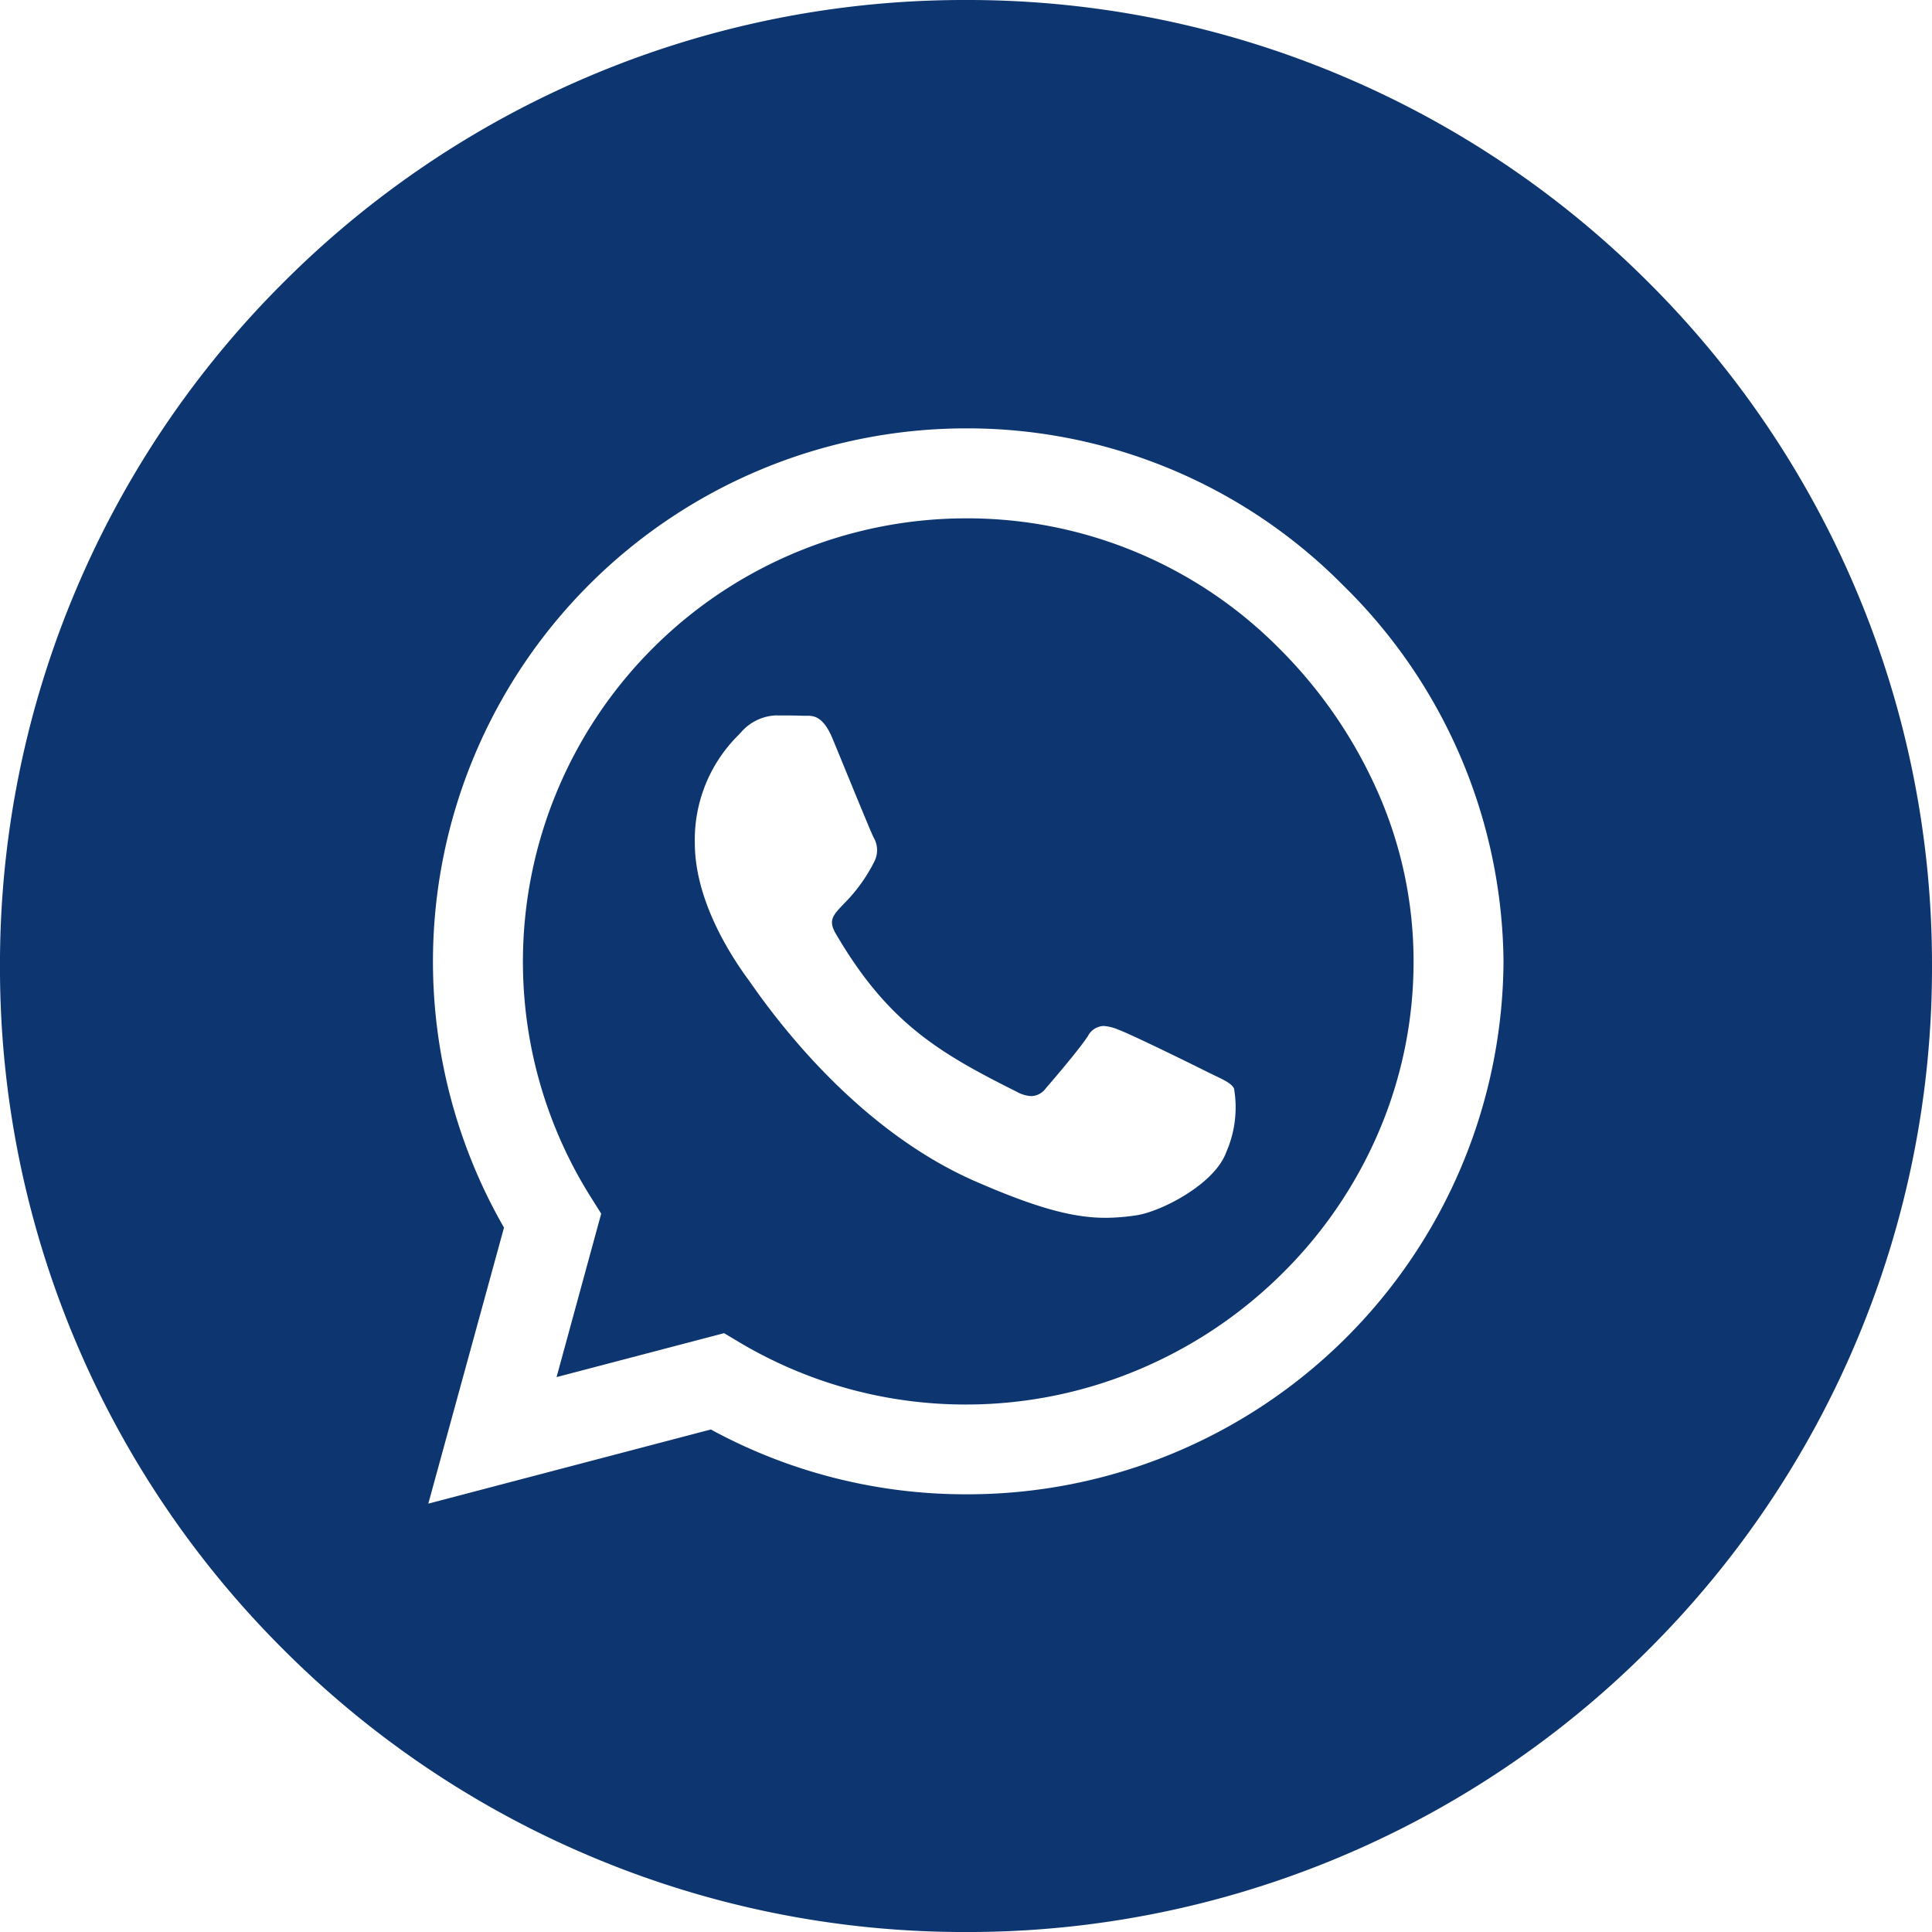 <svg xmlns="http://www.w3.org/2000/svg" width="96.999" height="97.001" viewBox="0 0 96.999 97.001">
  <g id="Grupo_938" data-name="Grupo 938" transform="translate(-623.001 -519)">
    <path id="Subtração_1" data-name="Subtração 1" d="M1514.5-6458a48.188,48.188,0,0,1-18.878-3.812,48.334,48.334,0,0,1-15.416-10.395,48.342,48.342,0,0,1-10.394-15.416A48.2,48.2,0,0,1,1466-6506.5a48.2,48.2,0,0,1,3.811-18.878,48.336,48.336,0,0,1,10.394-15.416,48.334,48.334,0,0,1,15.416-10.395A48.187,48.187,0,0,1,1514.5-6555a48.191,48.191,0,0,1,18.879,3.812,48.333,48.333,0,0,1,15.417,10.395,48.338,48.338,0,0,1,10.394,15.416A48.2,48.2,0,0,1,1563-6506.5a48.2,48.2,0,0,1-3.811,18.878,48.338,48.338,0,0,1-10.394,15.416,48.336,48.336,0,0,1-15.417,10.395A48.191,48.191,0,0,1,1514.5-6458Zm-.011-75.493a26.782,26.782,0,0,0-26.751,26.752,26.836,26.836,0,0,0,3.567,13.375l-3.8,13.858,14.184-3.723a26.738,26.738,0,0,0,12.786,3.254h.012a26.91,26.91,0,0,0,27-26.752,26.763,26.763,0,0,0-8.086-18.918A26.538,26.538,0,0,0,1514.488-6533.493Zm0,49.009a22.184,22.184,0,0,1-11.326-3.1l-.808-.482-8.411,2.206,2.241-8.206-.53-.844a22.189,22.189,0,0,1-3.4-11.833,22.264,22.264,0,0,1,22.245-22.233,22.044,22.044,0,0,1,15.714,6.52,23.648,23.648,0,0,1,4.957,7.211,20.982,20.982,0,0,1,1.8,8.514,21.674,21.674,0,0,1-1.79,8.651,22.33,22.33,0,0,1-4.857,7.071,22.672,22.672,0,0,1-7.155,4.772A22.3,22.3,0,0,1,1514.488-6484.484Zm-9.484-34.6a2.454,2.454,0,0,0-1.783.831l-.136.147a7.389,7.389,0,0,0-2.2,5.433c0,2.79,1.689,5.506,2.7,6.877l.028.039c.024.032.069.1.126.178,1.885,2.7,5.859,7.568,11.3,9.921,3,1.3,4.816,1.8,6.462,1.8a10.376,10.376,0,0,0,1.563-.128c1.226-.183,3.935-1.563,4.507-3.182a5.585,5.585,0,0,0,.385-3.182c-.131-.251-.458-.407-.953-.644-.1-.046-.2-.1-.312-.15-.714-.363-3.954-1.953-4.567-2.17a2.19,2.19,0,0,0-.718-.175.926.926,0,0,0-.789.513c-.489.742-1.951,2.432-2.117,2.623l0,0a.926.926,0,0,1-.723.385,1.641,1.641,0,0,1-.723-.215c-3.919-1.959-6.487-3.472-9.1-7.954-.382-.656-.123-.926.392-1.465a8.189,8.189,0,0,0,1.573-2.186,1.253,1.253,0,0,0-.061-1.17c-.123-.245-.888-2.11-1.447-3.472-.238-.58-.457-1.114-.614-1.493-.476-1.142-.973-1.142-1.3-1.142h-.048c-.054,0-.105,0-.155,0C1505.9-6519.08,1505.442-6519.08,1505-6519.08Z" transform="translate(-843 7074)" fill="#0d3671"/>
  </g>
</svg>

